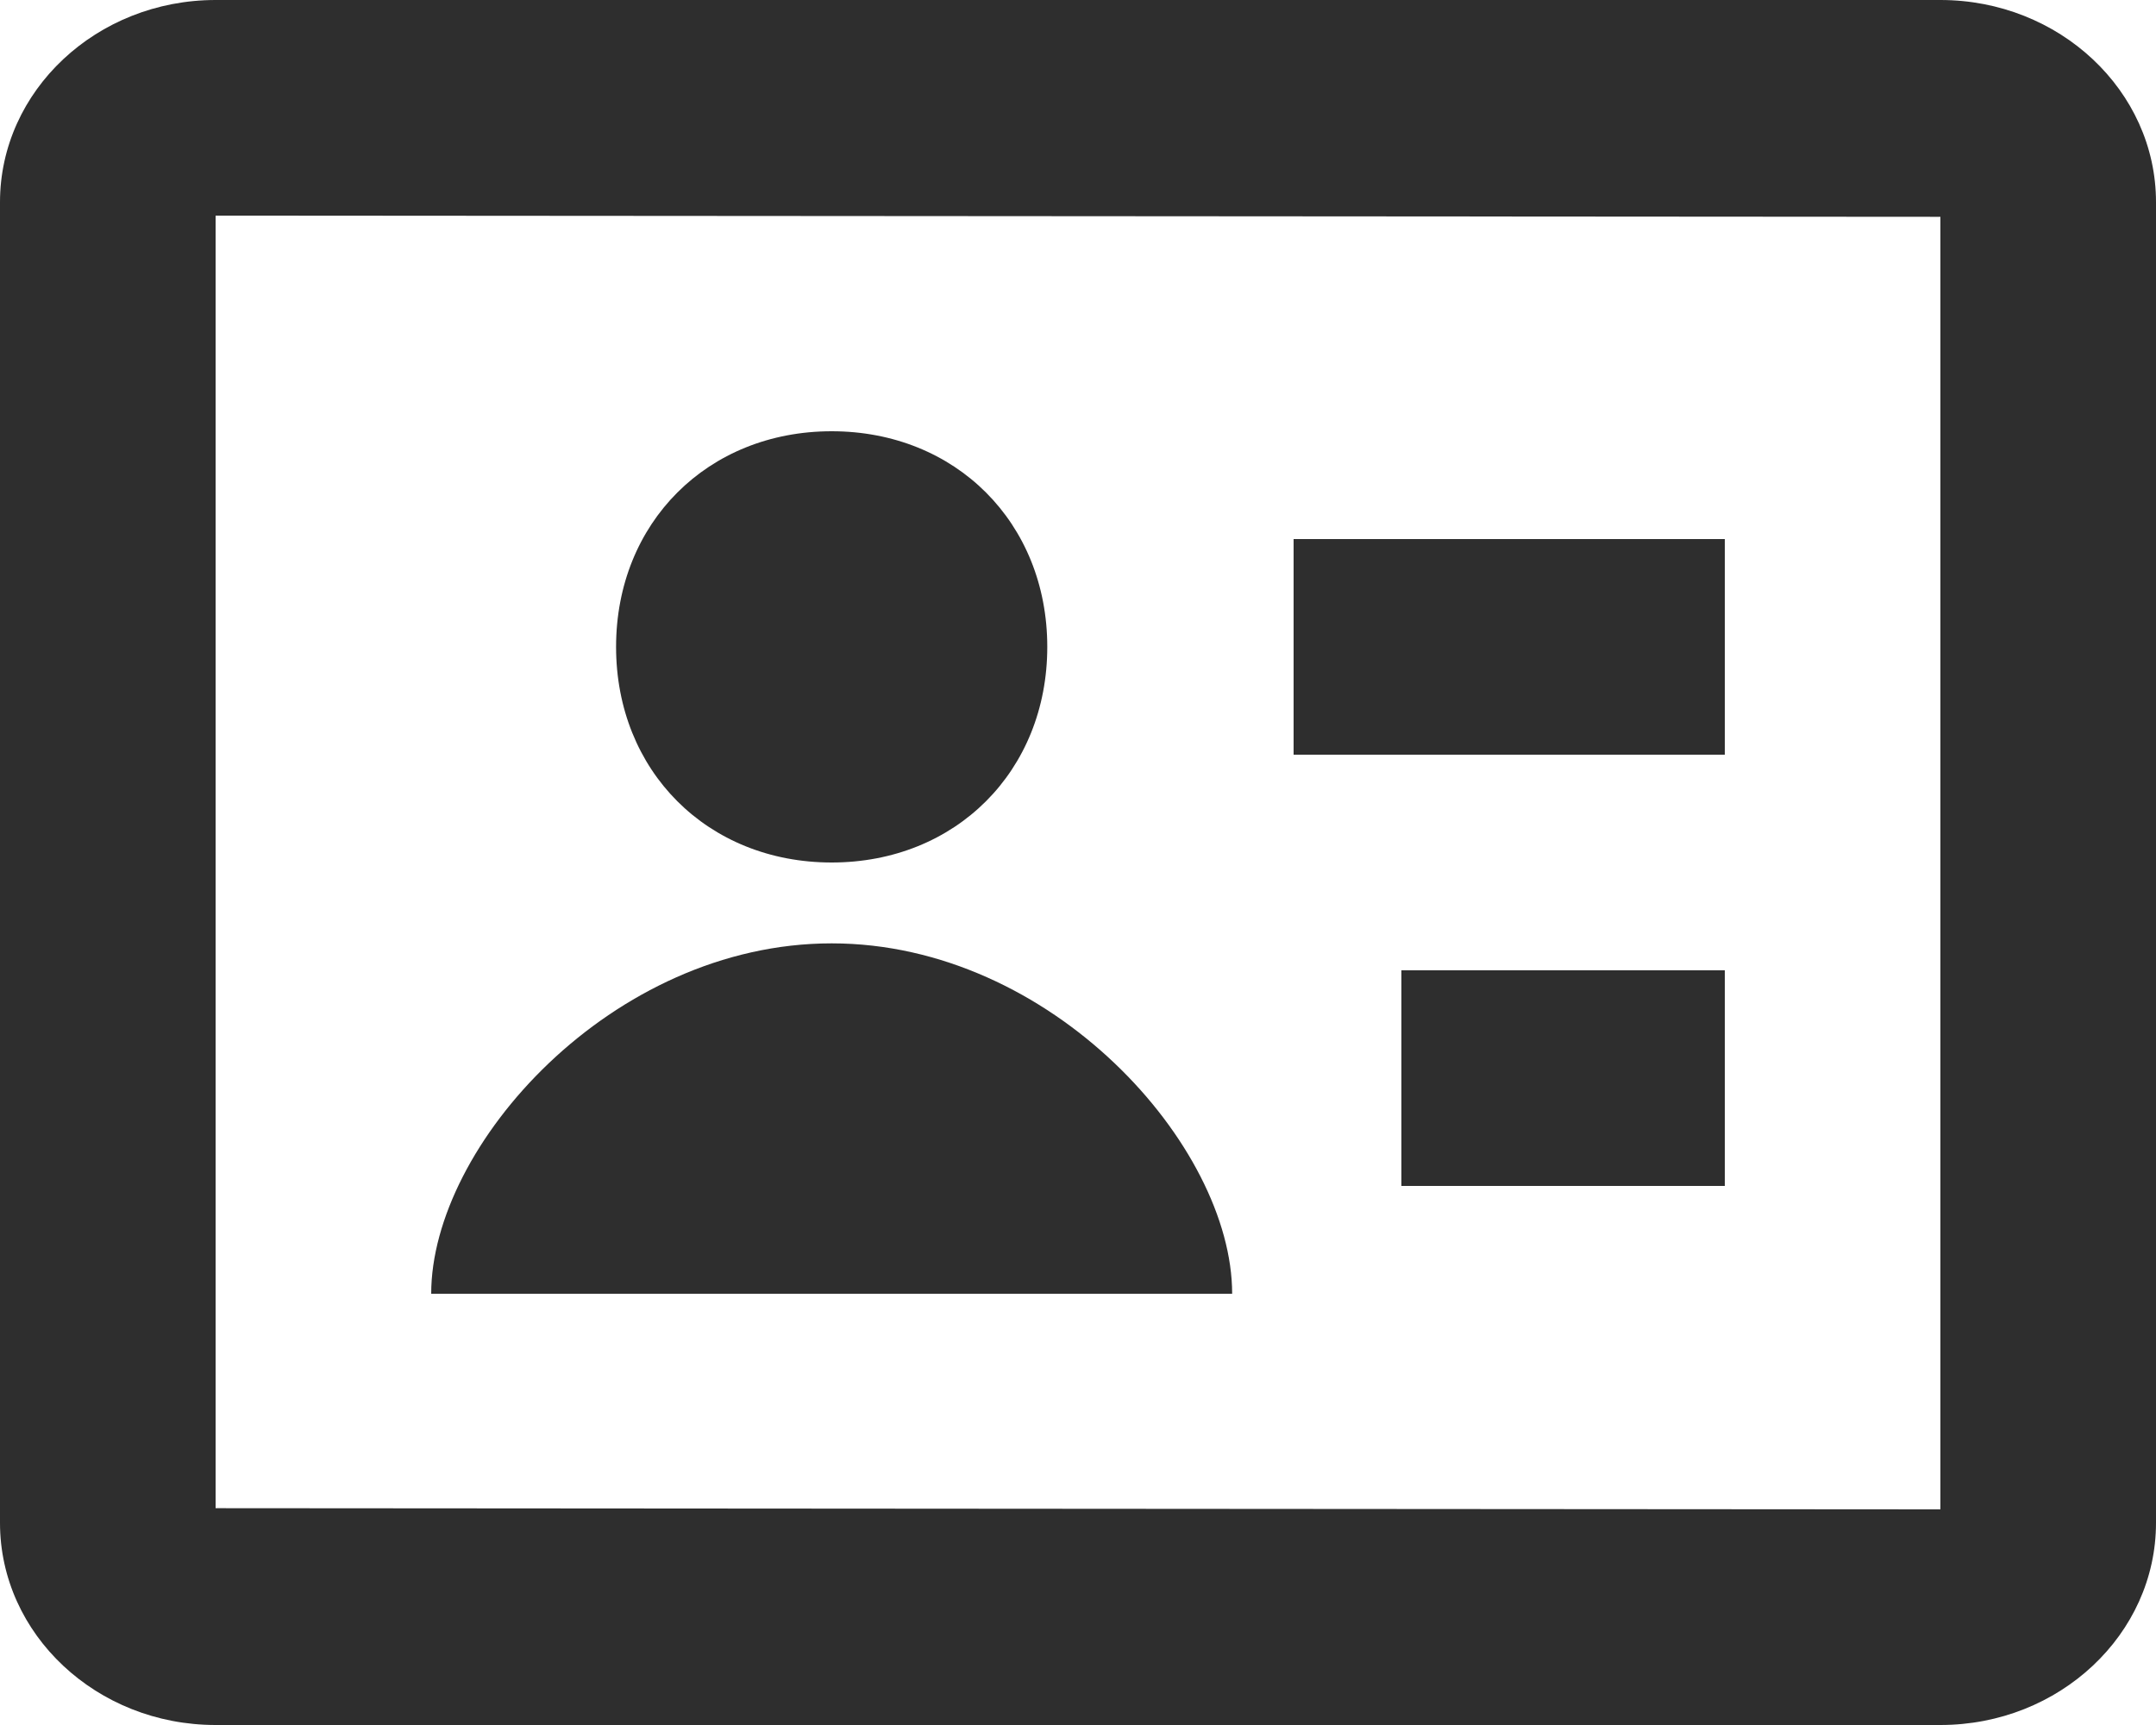 <?xml version="1.0" encoding="UTF-8"?>
<svg width="20px" height="16px" viewBox="0 0 20 16" version="1.1" xmlns="http://www.w3.org/2000/svg" xmlns:xlink="http://www.w3.org/1999/xlink">
    <title>user / id_card</title>
    <defs>
        <rect id="path-1" x="0" y="0" width="24" height="24"></rect>
    </defs>
    <g id="💙-coolicons" stroke="none" stroke-width="1" fill="none" fill-rule="evenodd">
        <g id="User" transform="translate(-266, -108)">
            <g id="user-/-id_card" transform="translate(264, 104)">
                <mask id="mask-2" fill="white">
                    <use xlink:href="#path-1"></use>
                </mask>
                <g id="user-/-id_card-(Background/Mask)"></g>
                <path d="M11.715,10 C11.715,8.849 10.866,8 9.715,8 C8.564,8 7.715,8.849 7.715,10 C7.715,11.151 8.563,12 9.715,12 C10.866,12 11.715,11.151 11.715,10 Z M14,9 L14,11 L18,11 L18,9 L14,9 Z M15,13 L15,15 L18,15 L18,13 L15,13 Z M13.43,16 L6,16 C6,14.626 7.676,12.75 9.715,12.75 C11.754,12.75 13.43,14.626 13.43,16 Z M20,4 L4,4 C2.897,4 2,4.841 2,5.875 L2,18.125 C2,19.159 2.897,20 4,20 L20,20 C21.103,20 22,19.159 22,18.125 L22,5.875 C22,4.841 21.103,4 20,4 L20,4 Z M20,18 L4,17.989 L4,6 L20,6.011 L20,18 L20,18 Z" fill="#2E2E2E" mask="url(#mask-2)"></path>
            </g>
        </g>
    </g>
</svg>